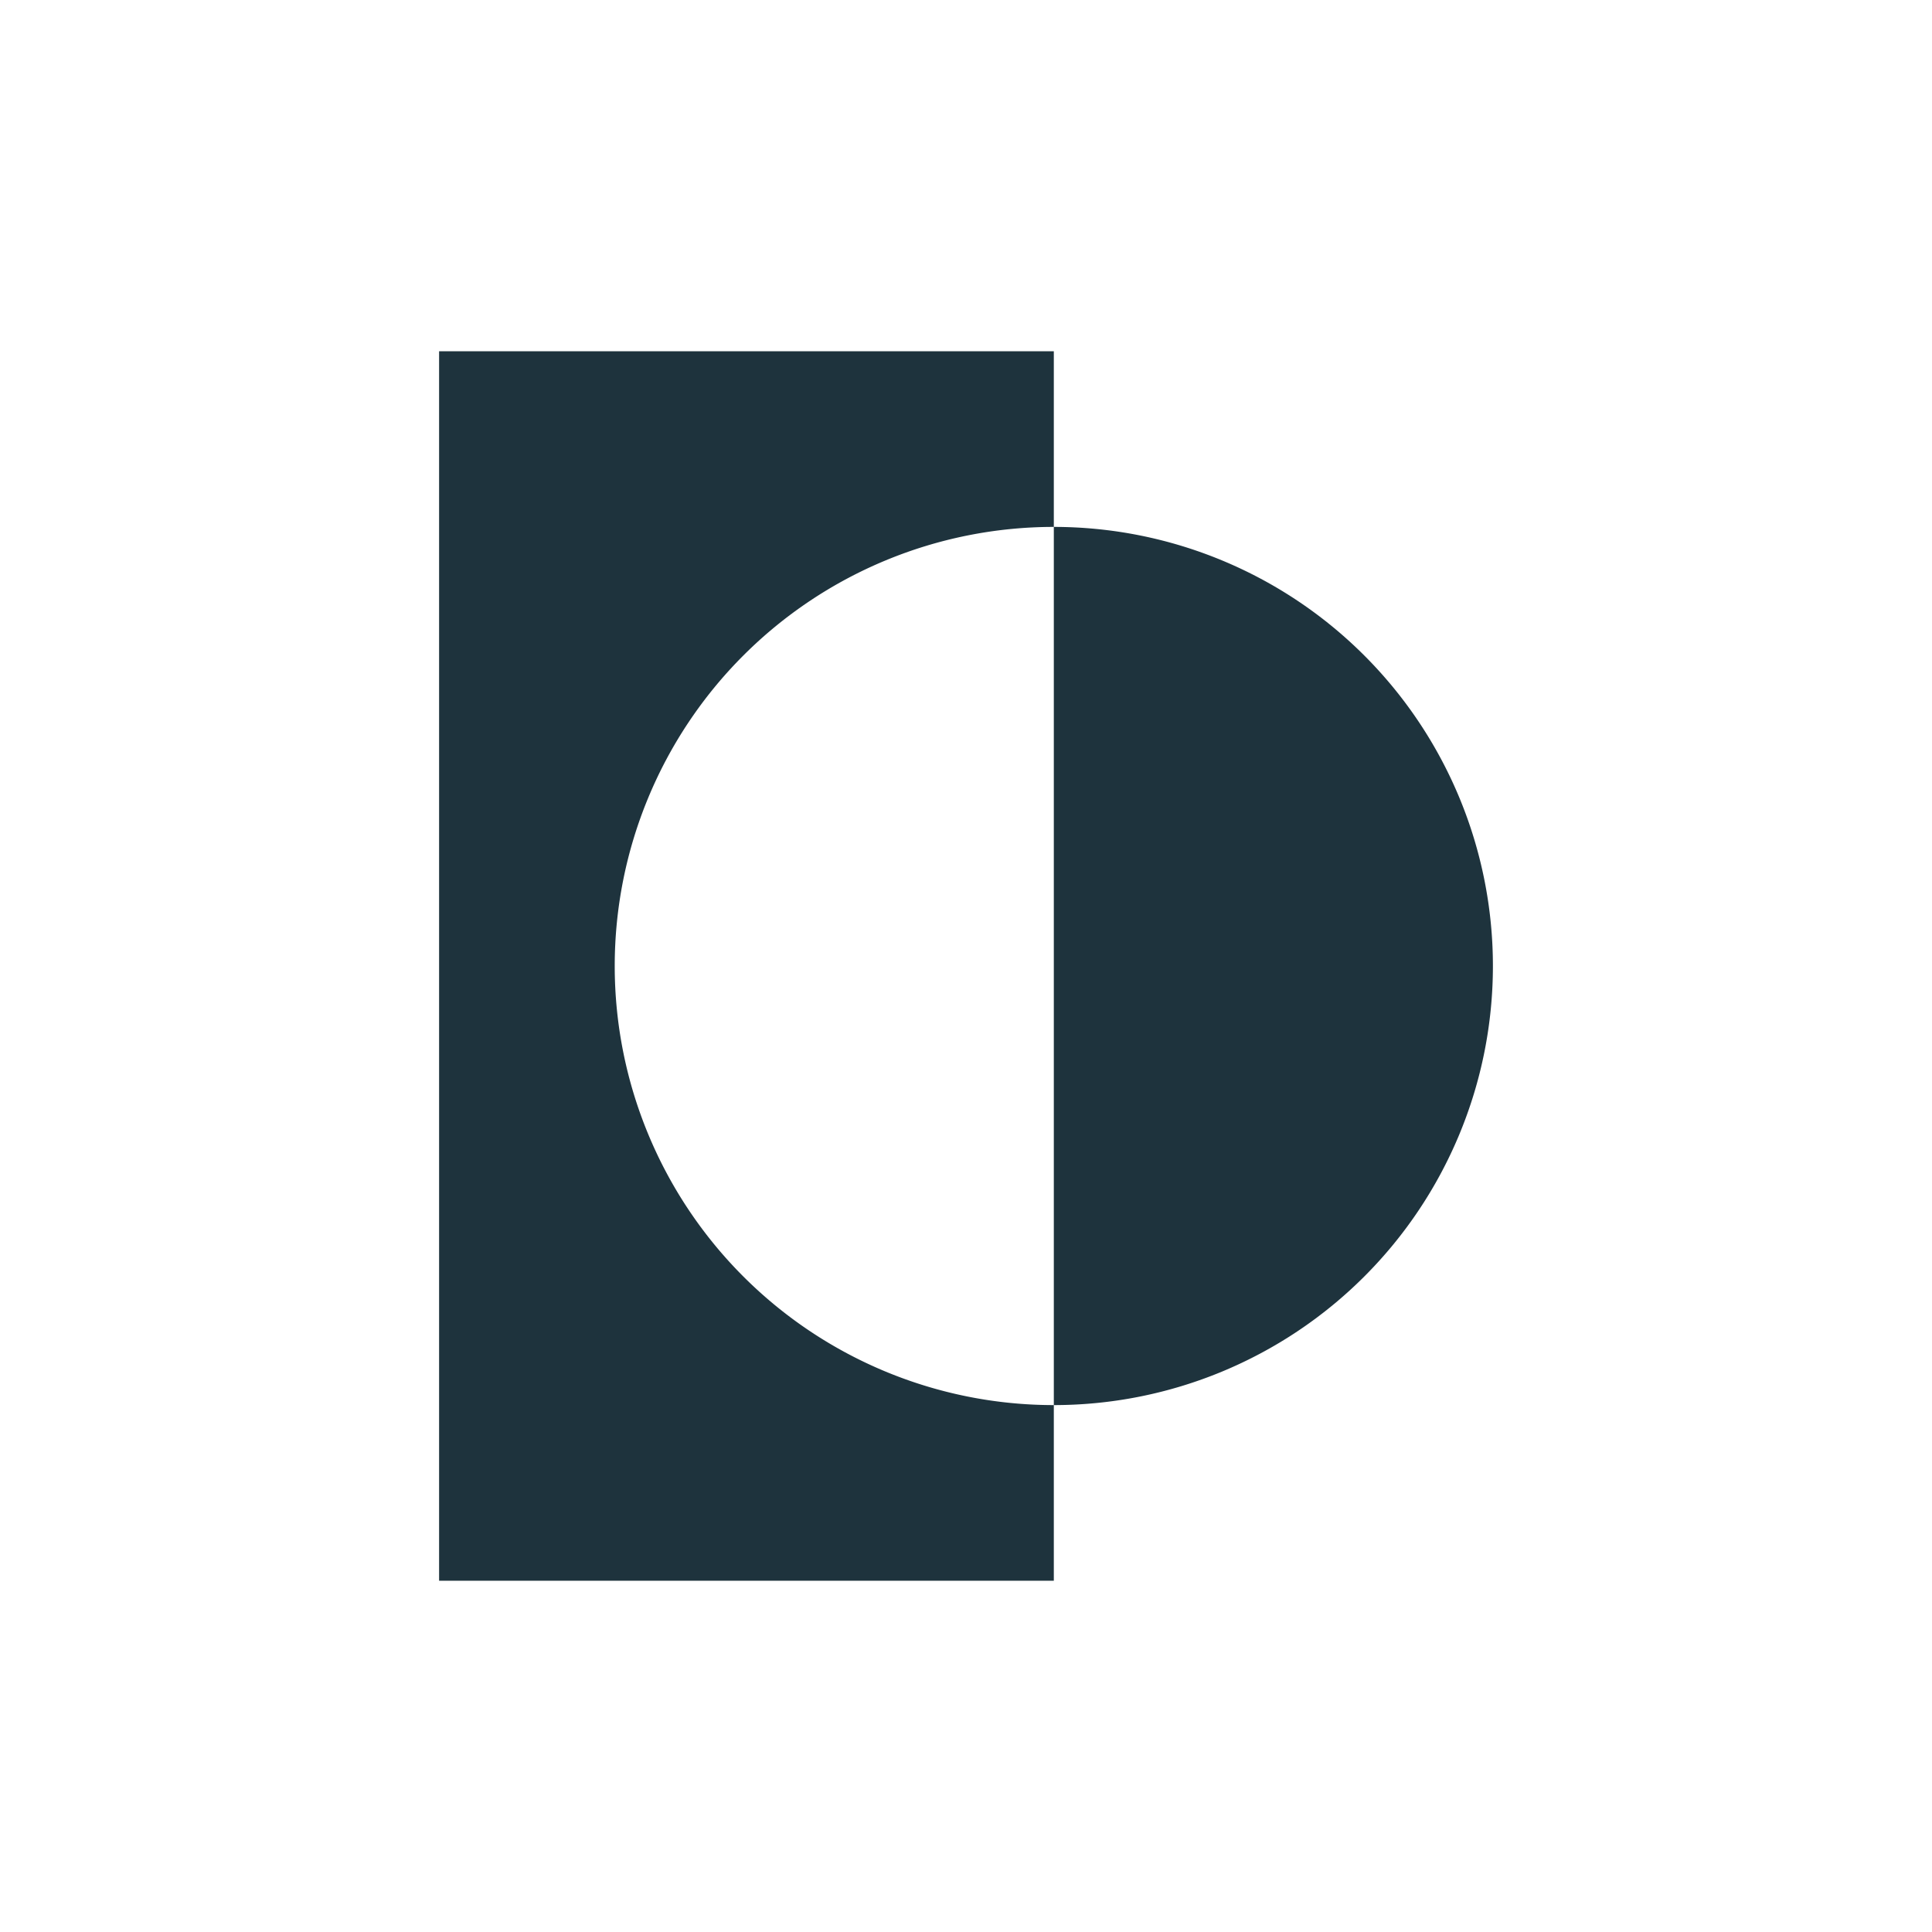<svg xmlns="http://www.w3.org/2000/svg" width="22" height="22"><defs><style type="text/css" id="current-color-scheme"></style></defs><path d="M5 4v14h7v-2a5 5 0 0 1-5-5 5 5 0 0 1 5-5V4H5zm7 2v10a5 5 0 0 0 0-10z" fill="currentColor" color="#1e333d"/></svg>
